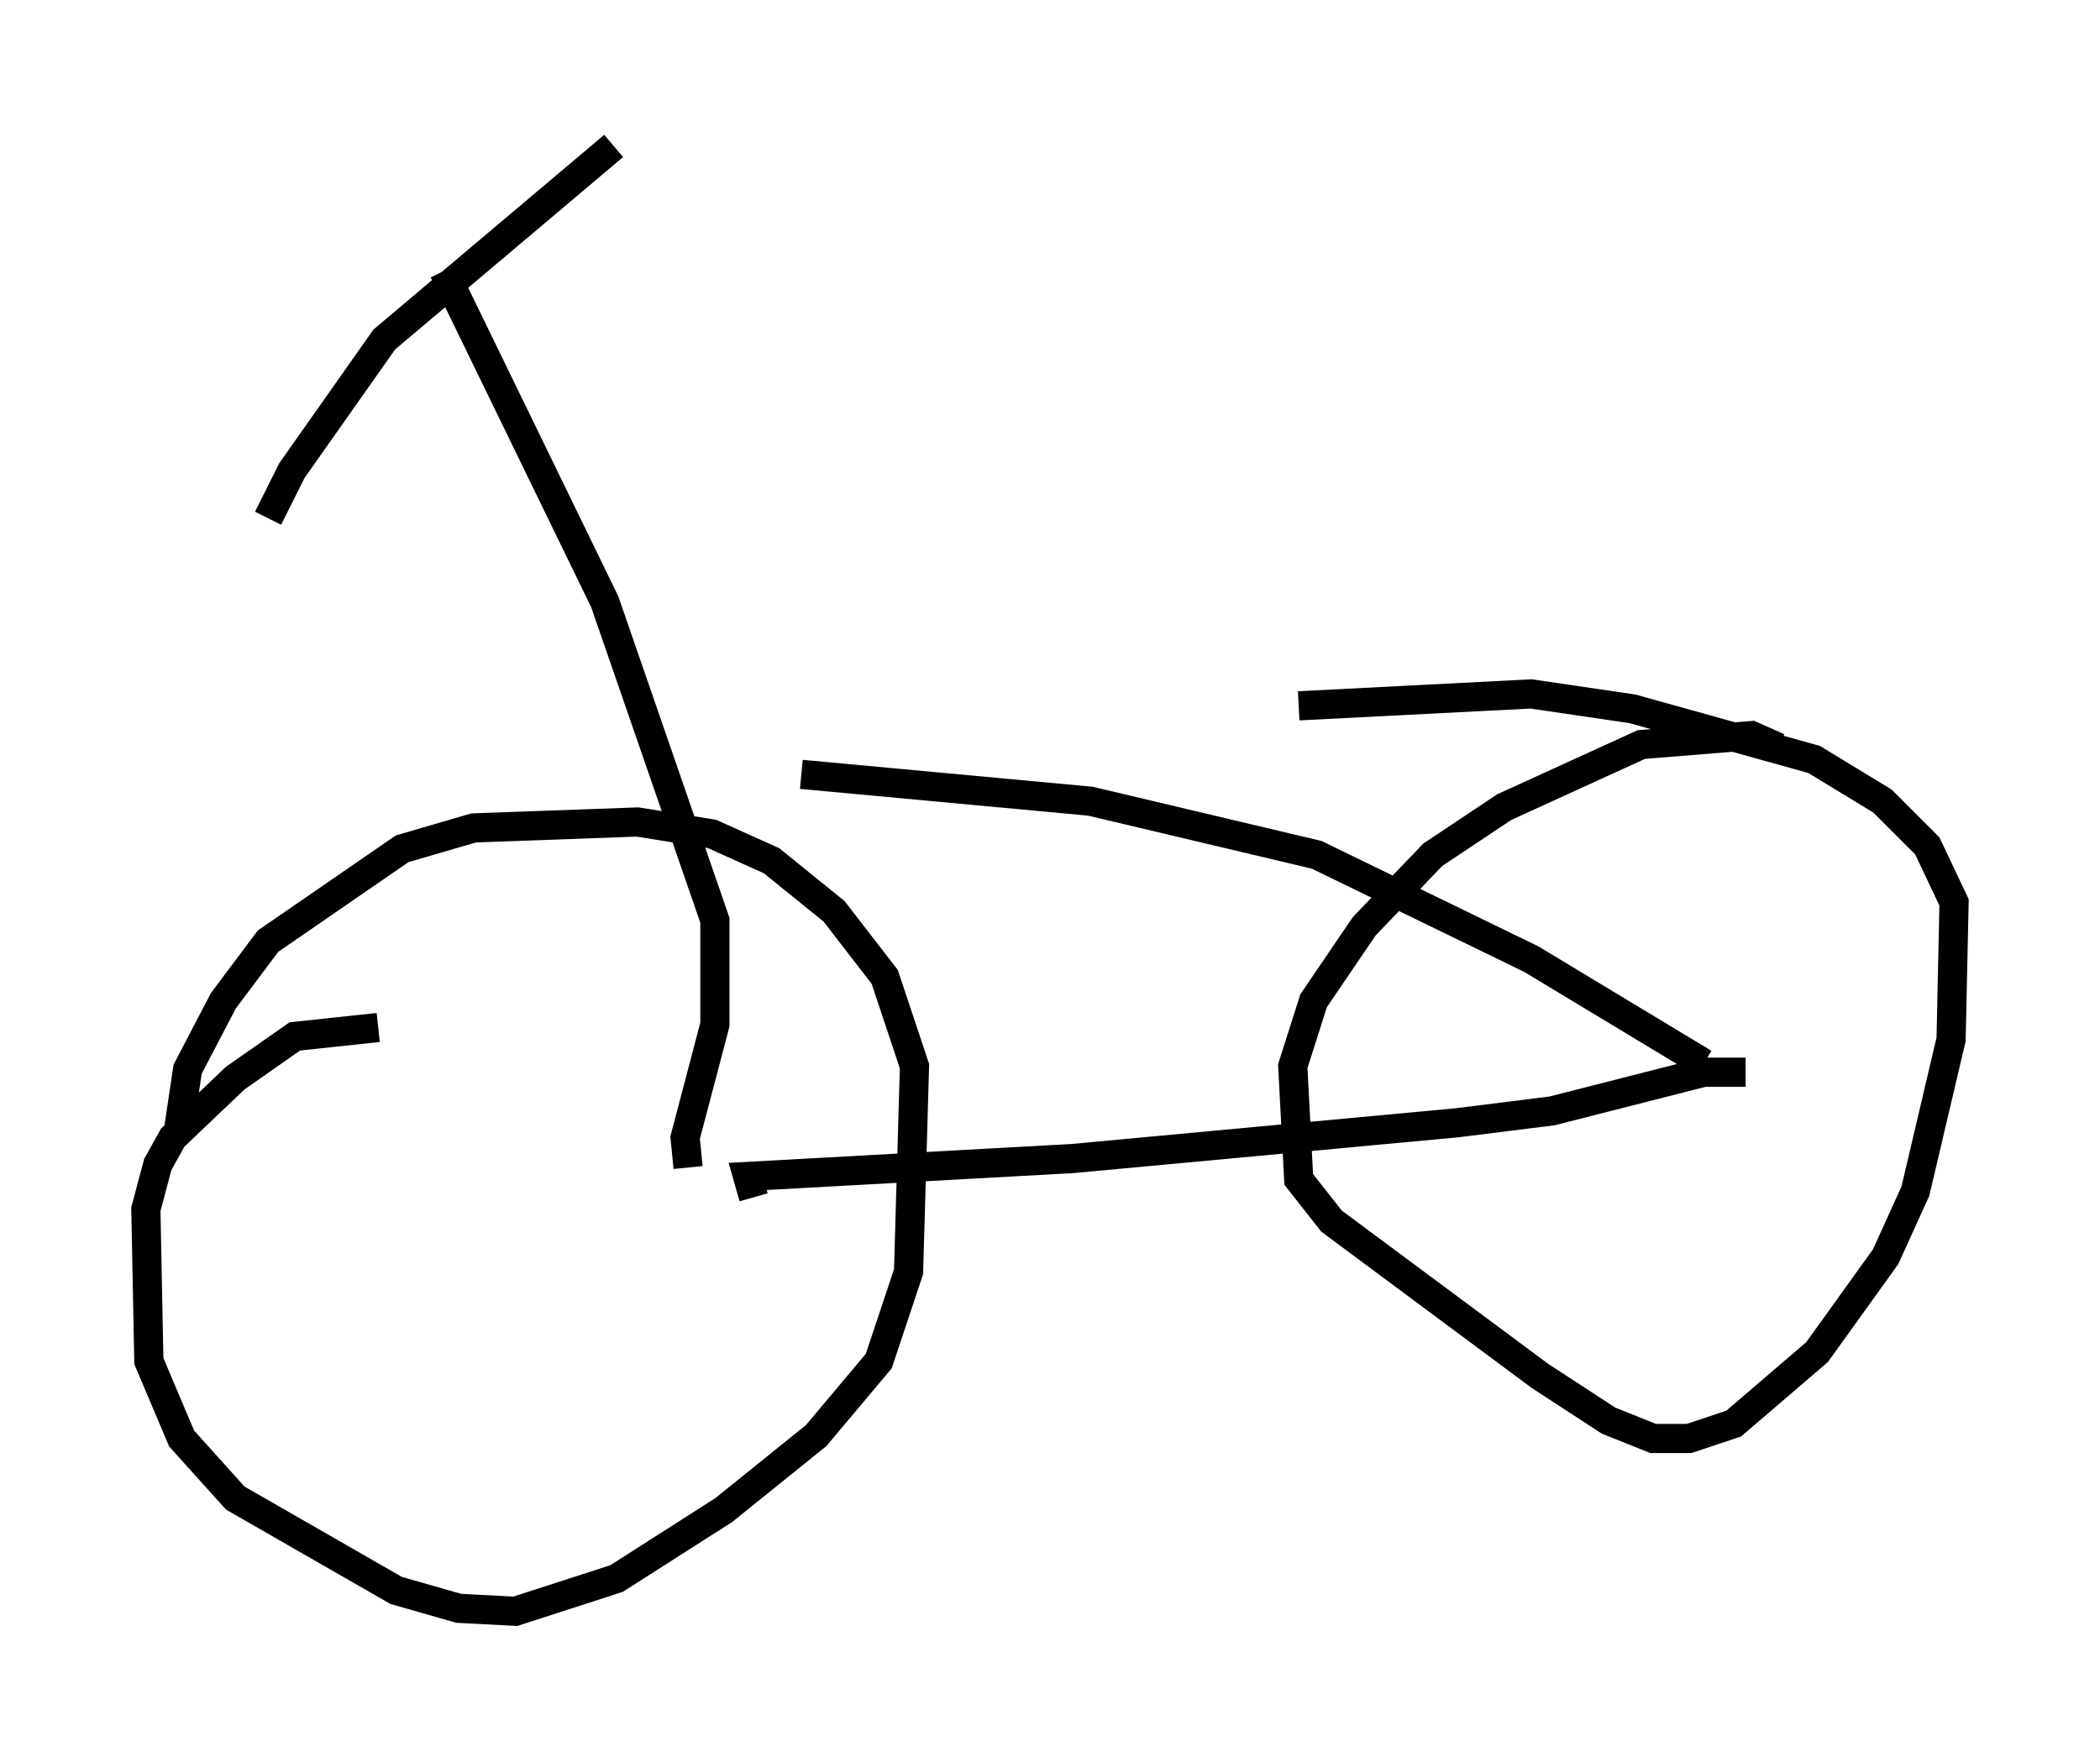 <?xml version="1.0" encoding="utf-8" ?>
<svg baseProfile="full" height="60.226" version="1.1" width="71.965" xmlns="http://www.w3.org/2000/svg" xmlns:ev="http://www.w3.org/2001/xml-events" xmlns:xlink="http://www.w3.org/1999/xlink"><defs /><rect fill="white" height="60.226" width="71.965" x="0" y="0" /><path d="M61.044, 26.131 m-0.102, -0.51 l-0.919, -0.408 -3.777, 0.306 l-4.696, 2.144 -2.45, 1.633 l-2.348, 2.45 -1.735, 2.552 l-0.715, 2.246 0.204, 3.879 l1.123, 1.429 7.146, 5.308 l2.348, 1.531 1.531, 0.613 l1.225, 0.0 1.531, -0.51 l2.858, -2.45 2.348, -3.267 l1.021, -2.246 1.225, -5.206 l0.102, -4.696 -0.919, -1.94 l-1.531, -1.531 -2.348, -1.429 l-6.227, -1.735 -3.471, -0.51 l-7.963, 0.408 m-31.544, 11.025 l-2.858, 0.306 -2.042, 1.429 l-2.144, 2.042 -0.51, 0.919 l-0.408, 1.531 0.102, 5.206 l1.123, 2.654 1.838, 2.042 l5.513, 3.165 2.144, 0.613 l1.94, 0.102 3.471, -1.123 l3.675, -2.348 3.165, -2.552 l2.144, -2.552 1.021, -3.063 l0.204, -7.044 -1.021, -3.063 l-1.735, -2.246 -2.144, -1.735 l-2.042, -0.919 -2.552, -0.408 l-5.615, 0.204 -2.45, 0.715 l-4.594, 3.165 -1.531, 2.042 l-1.225, 2.348 -0.306, 2.042 m19.702, 2.348 l-0.204, -0.715 11.127, -0.613 l13.169, -1.225 3.267, -0.408 l5.206, -1.327 1.429, 0.0 m-36.24, 3.267 l-0.102, -1.021 1.021, -3.879 l0.0, -3.573 -3.777, -10.923 l-5.513, -11.331 m-6.023, 8.473 l0.817, -1.633 3.165, -4.492 l7.861, -6.635 m37.363, 31.442 l-5.921, -3.573 -7.35, -3.573 l-7.758, -1.838 -9.902, -0.919 " fill="none" stroke="black" stroke-width="1" /></svg>